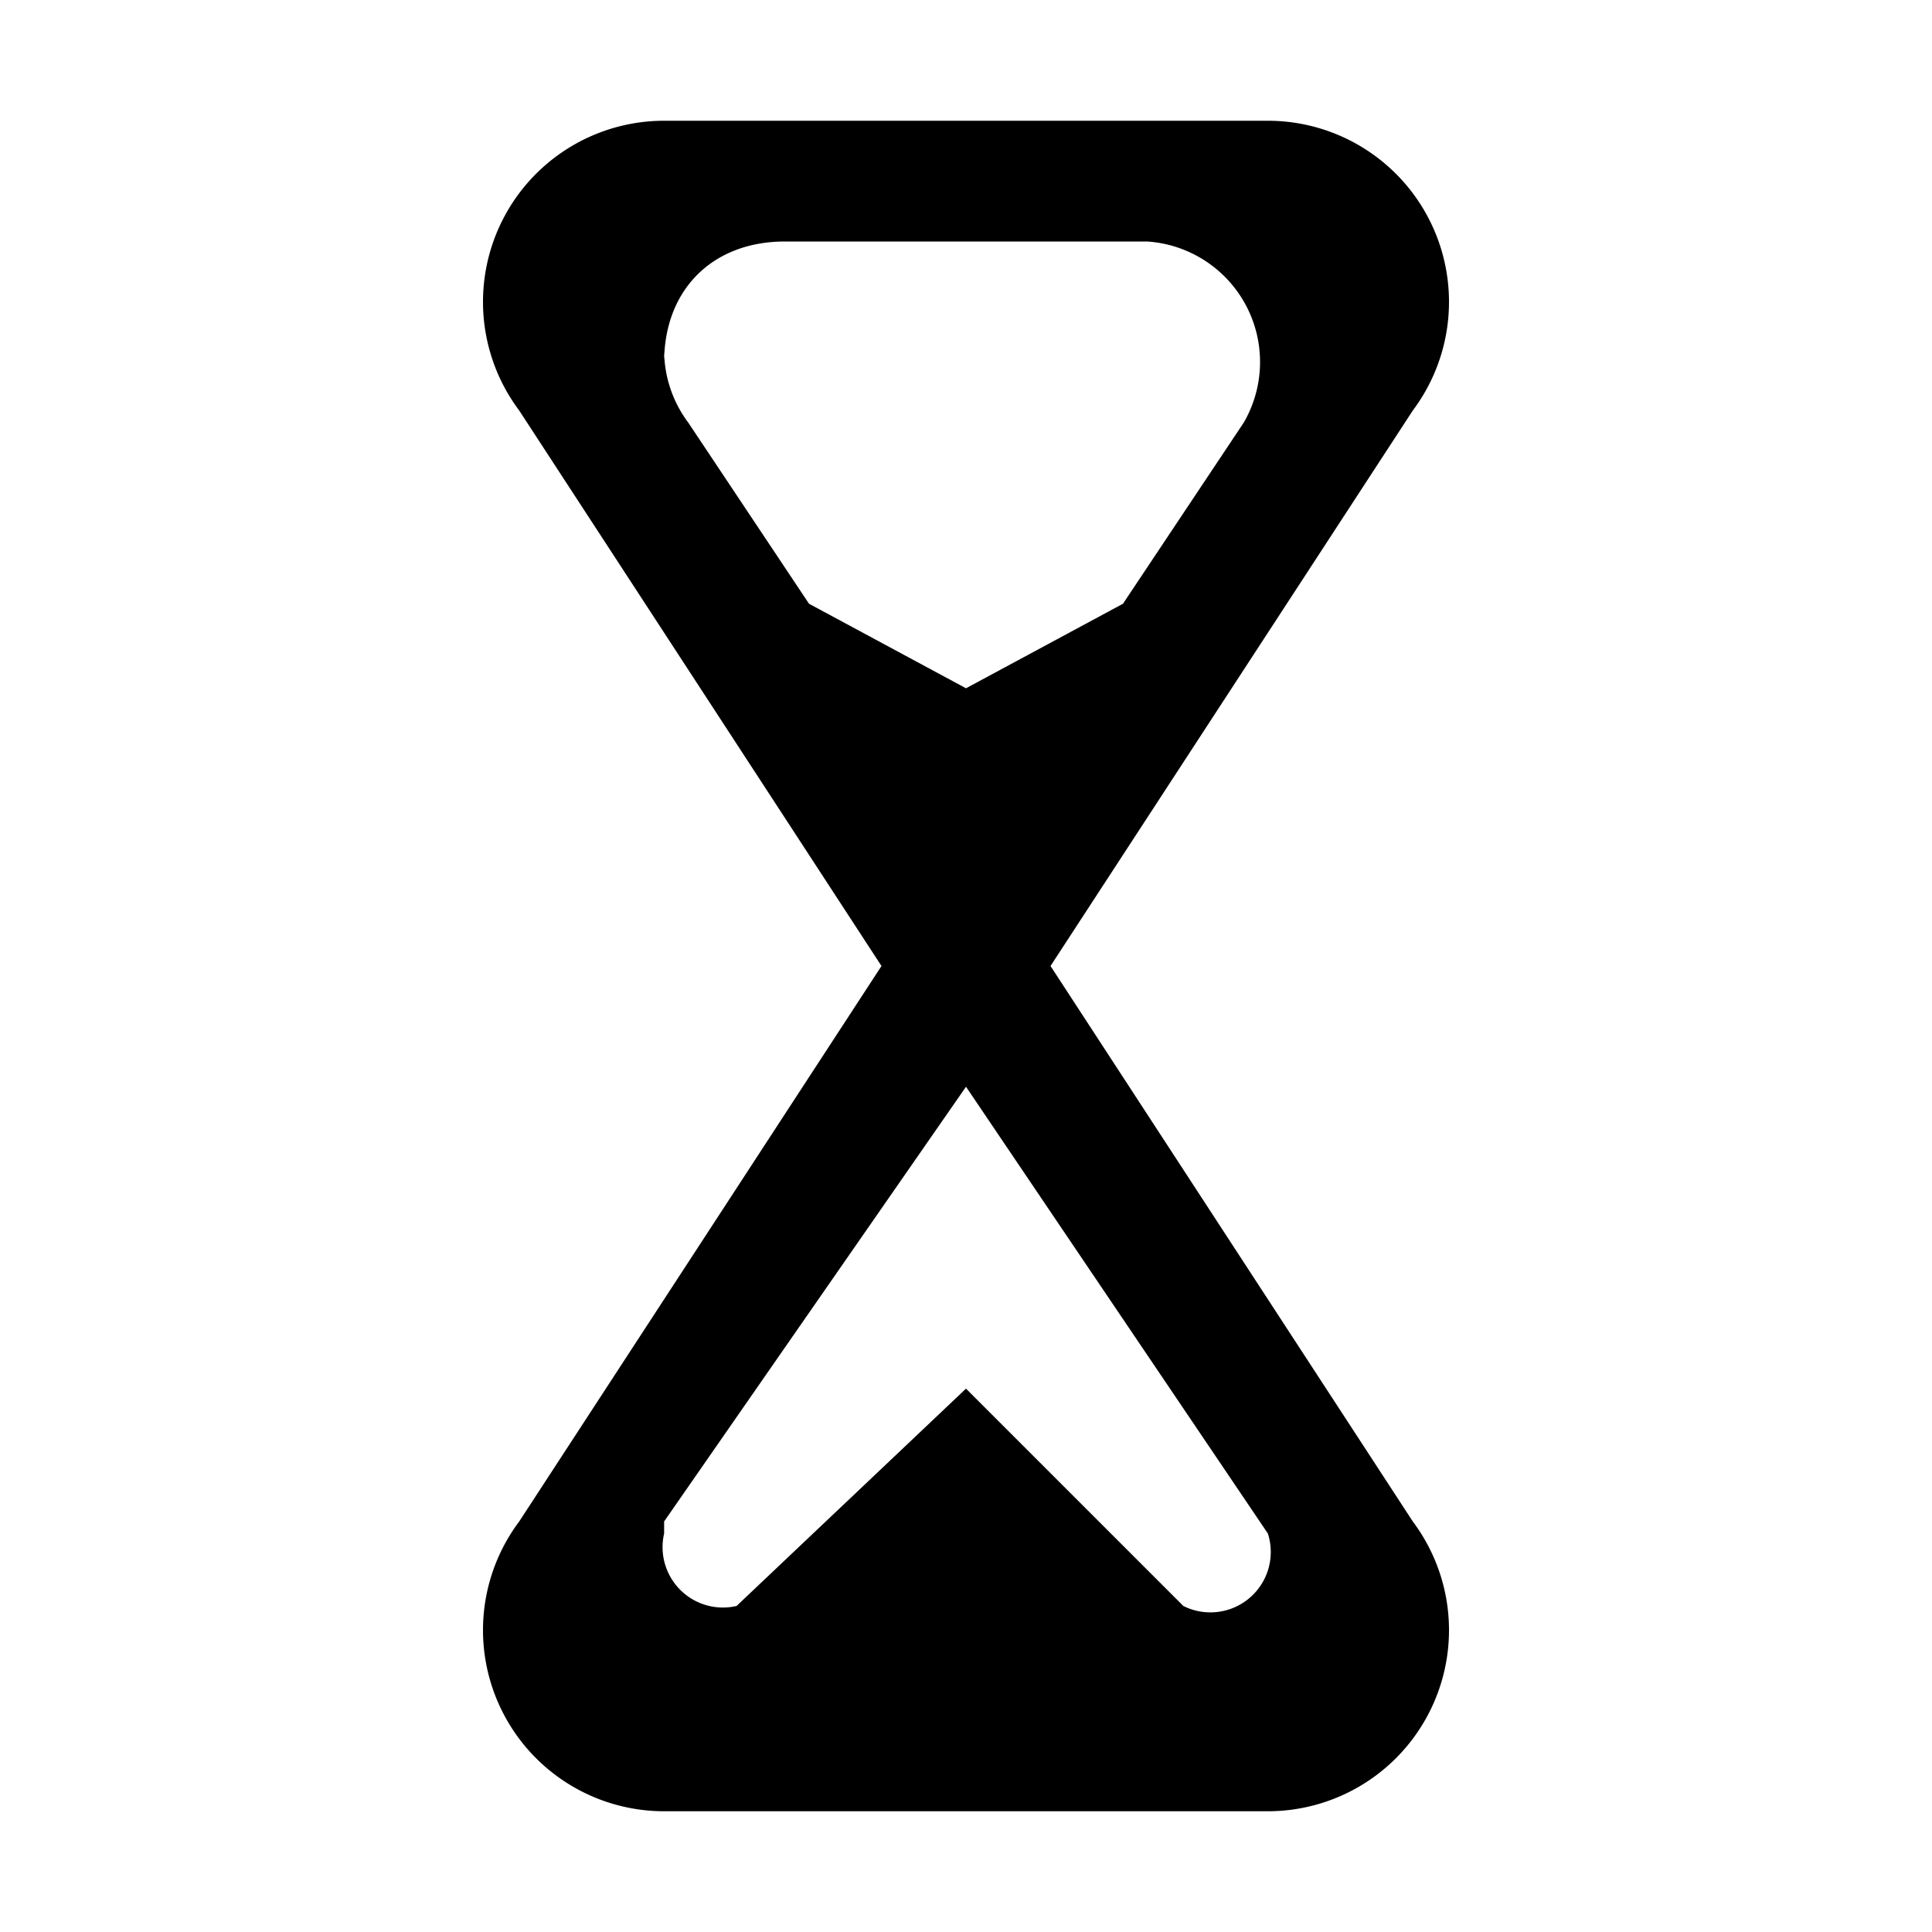 <svg id="icon_hourglass" viewBox="0 0 16 16" xmlns="http://www.w3.org/2000/svg"><path fill-rule="evenodd" clip-rule="evenodd" d="M5.5 1a1.5 1.5 0 00-1.2 2.4l3 4.6-3 4.6A1.5 1.5 0 005.5 15h5a1.5 1.5 0 001.2-2.4L8.7 8l3-4.6A1.5 1.5 0 0010.5 1h-5zm0 2c0-.6.4-1 1-1h3a1 1 0 01.8 1.5L9.3 5 8 5.7 6.7 5l-1-1.5a1 1 0 01-.2-.6zm0 9.7a.5.5 0 00.6.6L8 11.5l1.8 1.8a.5.5 0 00.7-.6L8 9l-2.5 3.6z"/></svg>